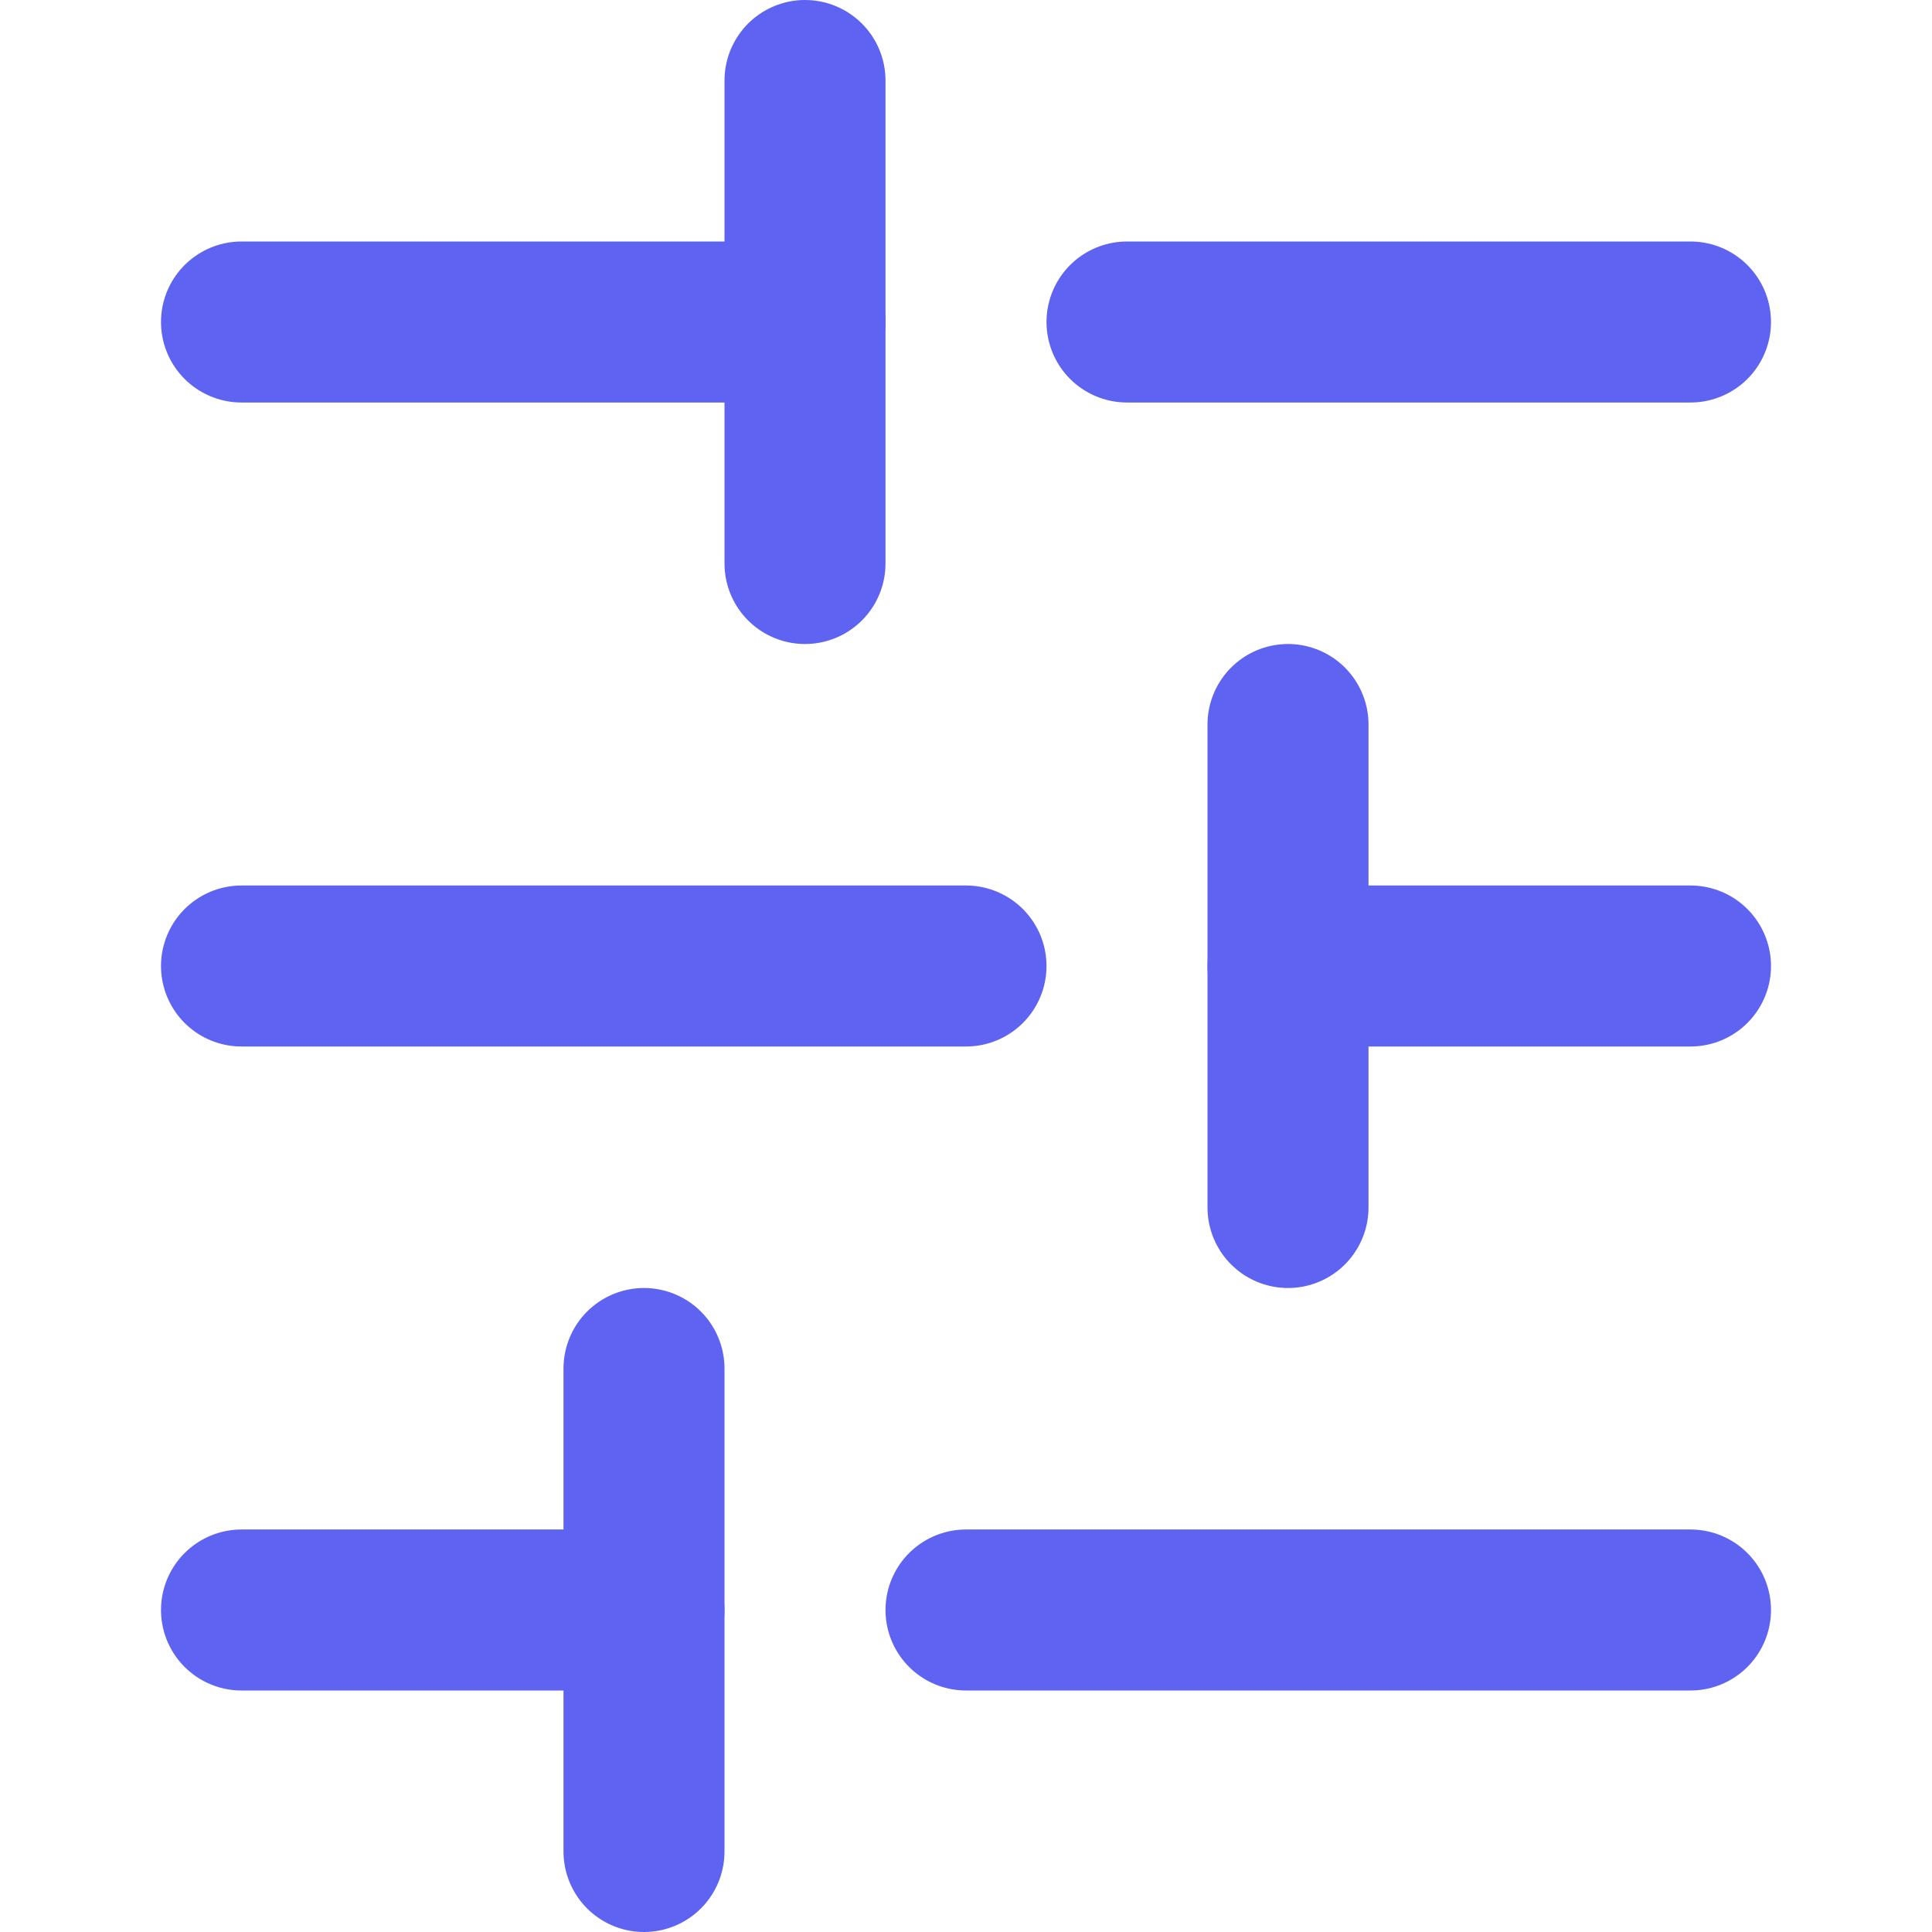 <svg width="24" height="24" viewBox="0 0 24 24" fill="none" xmlns="http://www.w3.org/2000/svg">
<path d="M3 4L10 4" stroke="#5f63f2" stroke-width="2" stroke-linecap="round" stroke-linejoin="round"/>
<path d="M14 4L21 4" stroke="#5f63f2" stroke-width="2" stroke-linecap="round" stroke-linejoin="round"/>
<path d="M3 12L12 12" stroke="#5f63f2" stroke-width="2" stroke-linecap="round" stroke-linejoin="round"/>
<path d="M16 12L21 12" stroke="#5f63f2" stroke-width="2" stroke-linecap="round" stroke-linejoin="round"/>
<path d="M3 20L8 20" stroke="#5f63f2" stroke-width="2" stroke-linecap="round" stroke-linejoin="round"/>
<path d="M12 20L21 20" stroke="#5f63f2" stroke-width="2" stroke-linecap="round" stroke-linejoin="round"/>
<path d="M10 1L10 7" stroke="#5f63f2" stroke-width="2" stroke-linecap="round" stroke-linejoin="round"/>
<path d="M16 9L16 15" stroke="#5f63f2" stroke-width="2" stroke-linecap="round" stroke-linejoin="round"/>
<path d="M8 17L8 23" stroke="#5f63f2" stroke-width="2" stroke-linecap="round" stroke-linejoin="round"/>
</svg>
